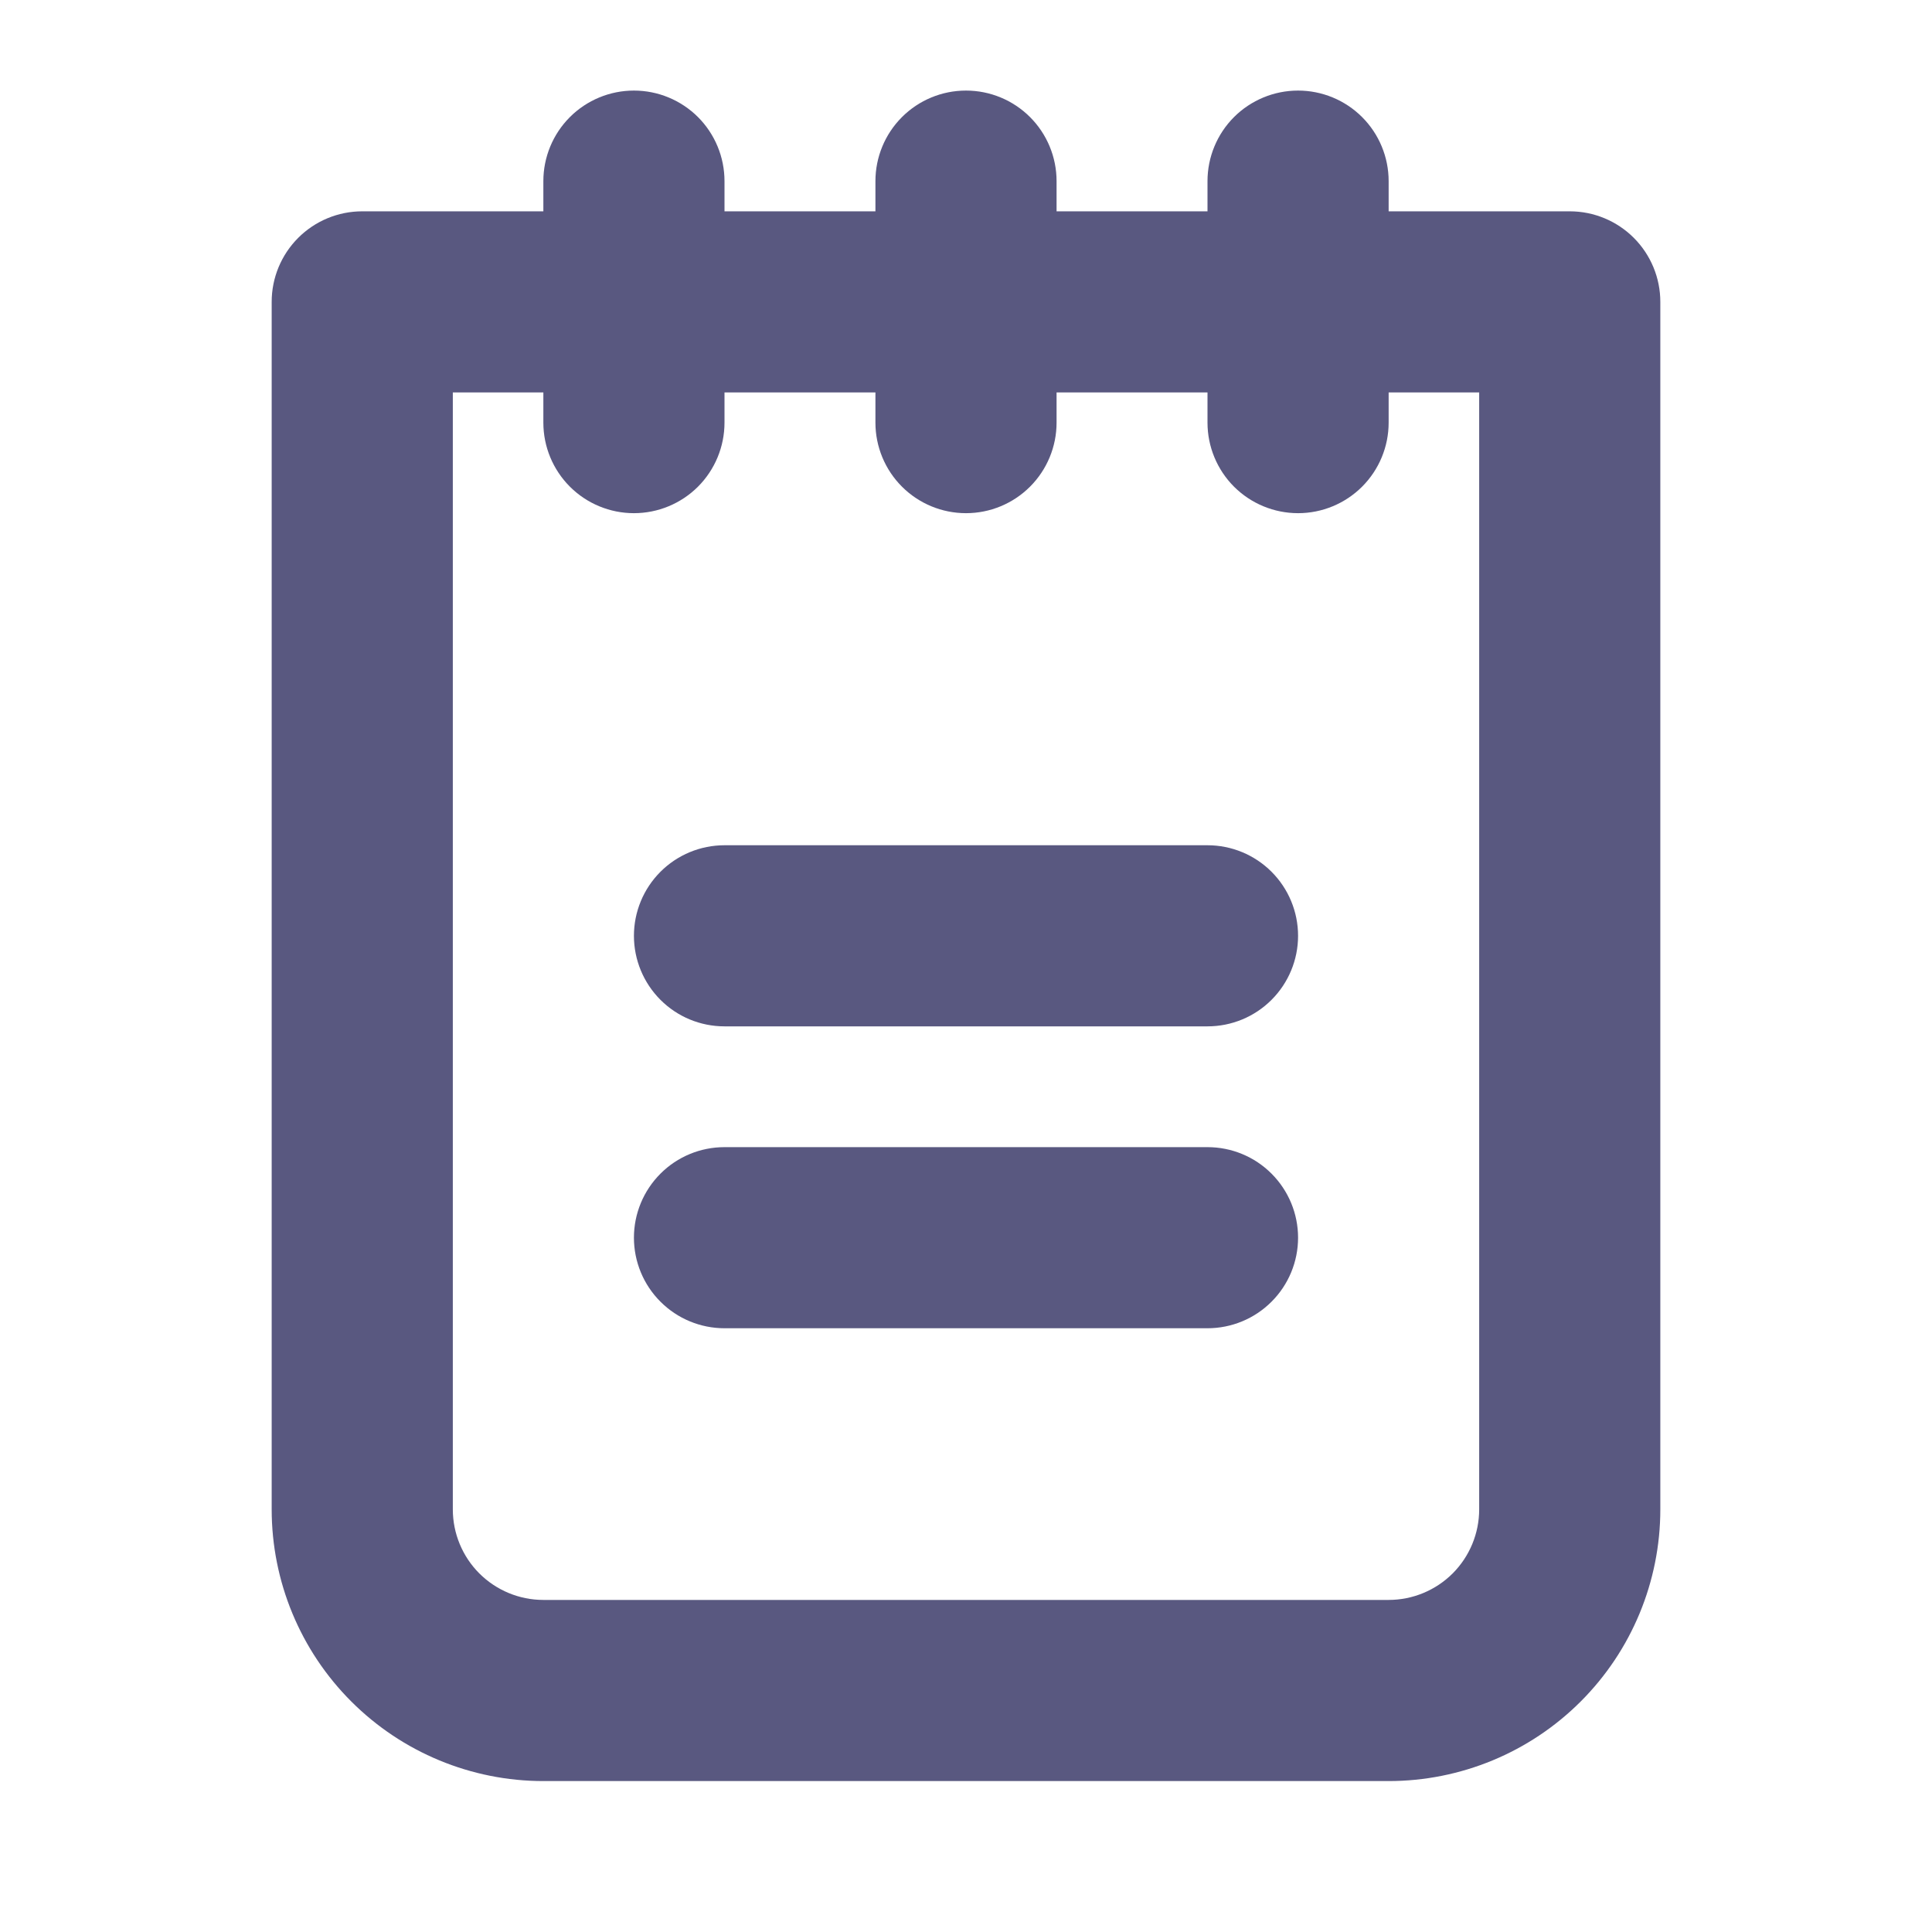 <svg width="50" height="50" viewBox="0 0 50 50" fill="none" xmlns="http://www.w3.org/2000/svg">
<path d="M33.594 24.219C33.594 24.84 33.347 25.436 32.907 25.876C32.468 26.316 31.872 26.562 31.25 26.562H18.75C18.128 26.562 17.532 26.316 17.093 25.876C16.653 25.436 16.406 24.84 16.406 24.219C16.406 23.597 16.653 23.001 17.093 22.561C17.532 22.122 18.128 21.875 18.75 21.875H31.25C31.872 21.875 32.468 22.122 32.907 22.561C33.347 23.001 33.594 23.597 33.594 24.219ZM31.25 29.688H18.75C18.128 29.688 17.532 29.934 17.093 30.374C16.653 30.814 16.406 31.41 16.406 32.031C16.406 32.653 16.653 33.249 17.093 33.688C17.532 34.128 18.128 34.375 18.75 34.375H31.25C31.872 34.375 32.468 34.128 32.907 33.688C33.347 33.249 33.594 32.653 33.594 32.031C33.594 31.41 33.347 30.814 32.907 30.374C32.468 29.934 31.872 29.688 31.25 29.688ZM42.969 7.812V39.062C42.969 40.927 42.228 42.716 40.909 44.034C39.591 45.353 37.802 46.094 35.938 46.094H14.062C12.198 46.094 10.409 45.353 9.091 44.034C7.772 42.716 7.031 40.927 7.031 39.062V7.812C7.031 7.191 7.278 6.595 7.718 6.155C8.157 5.716 8.753 5.469 9.375 5.469H14.062V4.688C14.062 4.066 14.309 3.47 14.749 3.03C15.188 2.591 15.785 2.344 16.406 2.344C17.028 2.344 17.624 2.591 18.064 3.03C18.503 3.47 18.75 4.066 18.75 4.688V5.469H22.656V4.688C22.656 4.066 22.903 3.47 23.343 3.03C23.782 2.591 24.378 2.344 25 2.344C25.622 2.344 26.218 2.591 26.657 3.03C27.097 3.47 27.344 4.066 27.344 4.688V5.469H31.25V4.688C31.25 4.066 31.497 3.47 31.936 3.03C32.376 2.591 32.972 2.344 33.594 2.344C34.215 2.344 34.812 2.591 35.251 3.03C35.691 3.47 35.938 4.066 35.938 4.688V5.469H40.625C41.247 5.469 41.843 5.716 42.282 6.155C42.722 6.595 42.969 7.191 42.969 7.812ZM38.281 10.156H35.938V10.938C35.938 11.559 35.691 12.155 35.251 12.595C34.812 13.034 34.215 13.281 33.594 13.281C32.972 13.281 32.376 13.034 31.936 12.595C31.497 12.155 31.25 11.559 31.25 10.938V10.156H27.344V10.938C27.344 11.559 27.097 12.155 26.657 12.595C26.218 13.034 25.622 13.281 25 13.281C24.378 13.281 23.782 13.034 23.343 12.595C22.903 12.155 22.656 11.559 22.656 10.938V10.156H18.75V10.938C18.75 11.559 18.503 12.155 18.064 12.595C17.624 13.034 17.028 13.281 16.406 13.281C15.785 13.281 15.188 13.034 14.749 12.595C14.309 12.155 14.062 11.559 14.062 10.938V10.156H11.719V39.062C11.719 39.684 11.966 40.28 12.405 40.72C12.845 41.159 13.441 41.406 14.062 41.406H35.938C36.559 41.406 37.155 41.159 37.595 40.72C38.034 40.28 38.281 39.684 38.281 39.062V10.156Z" fill="#595880"/>
</svg>
